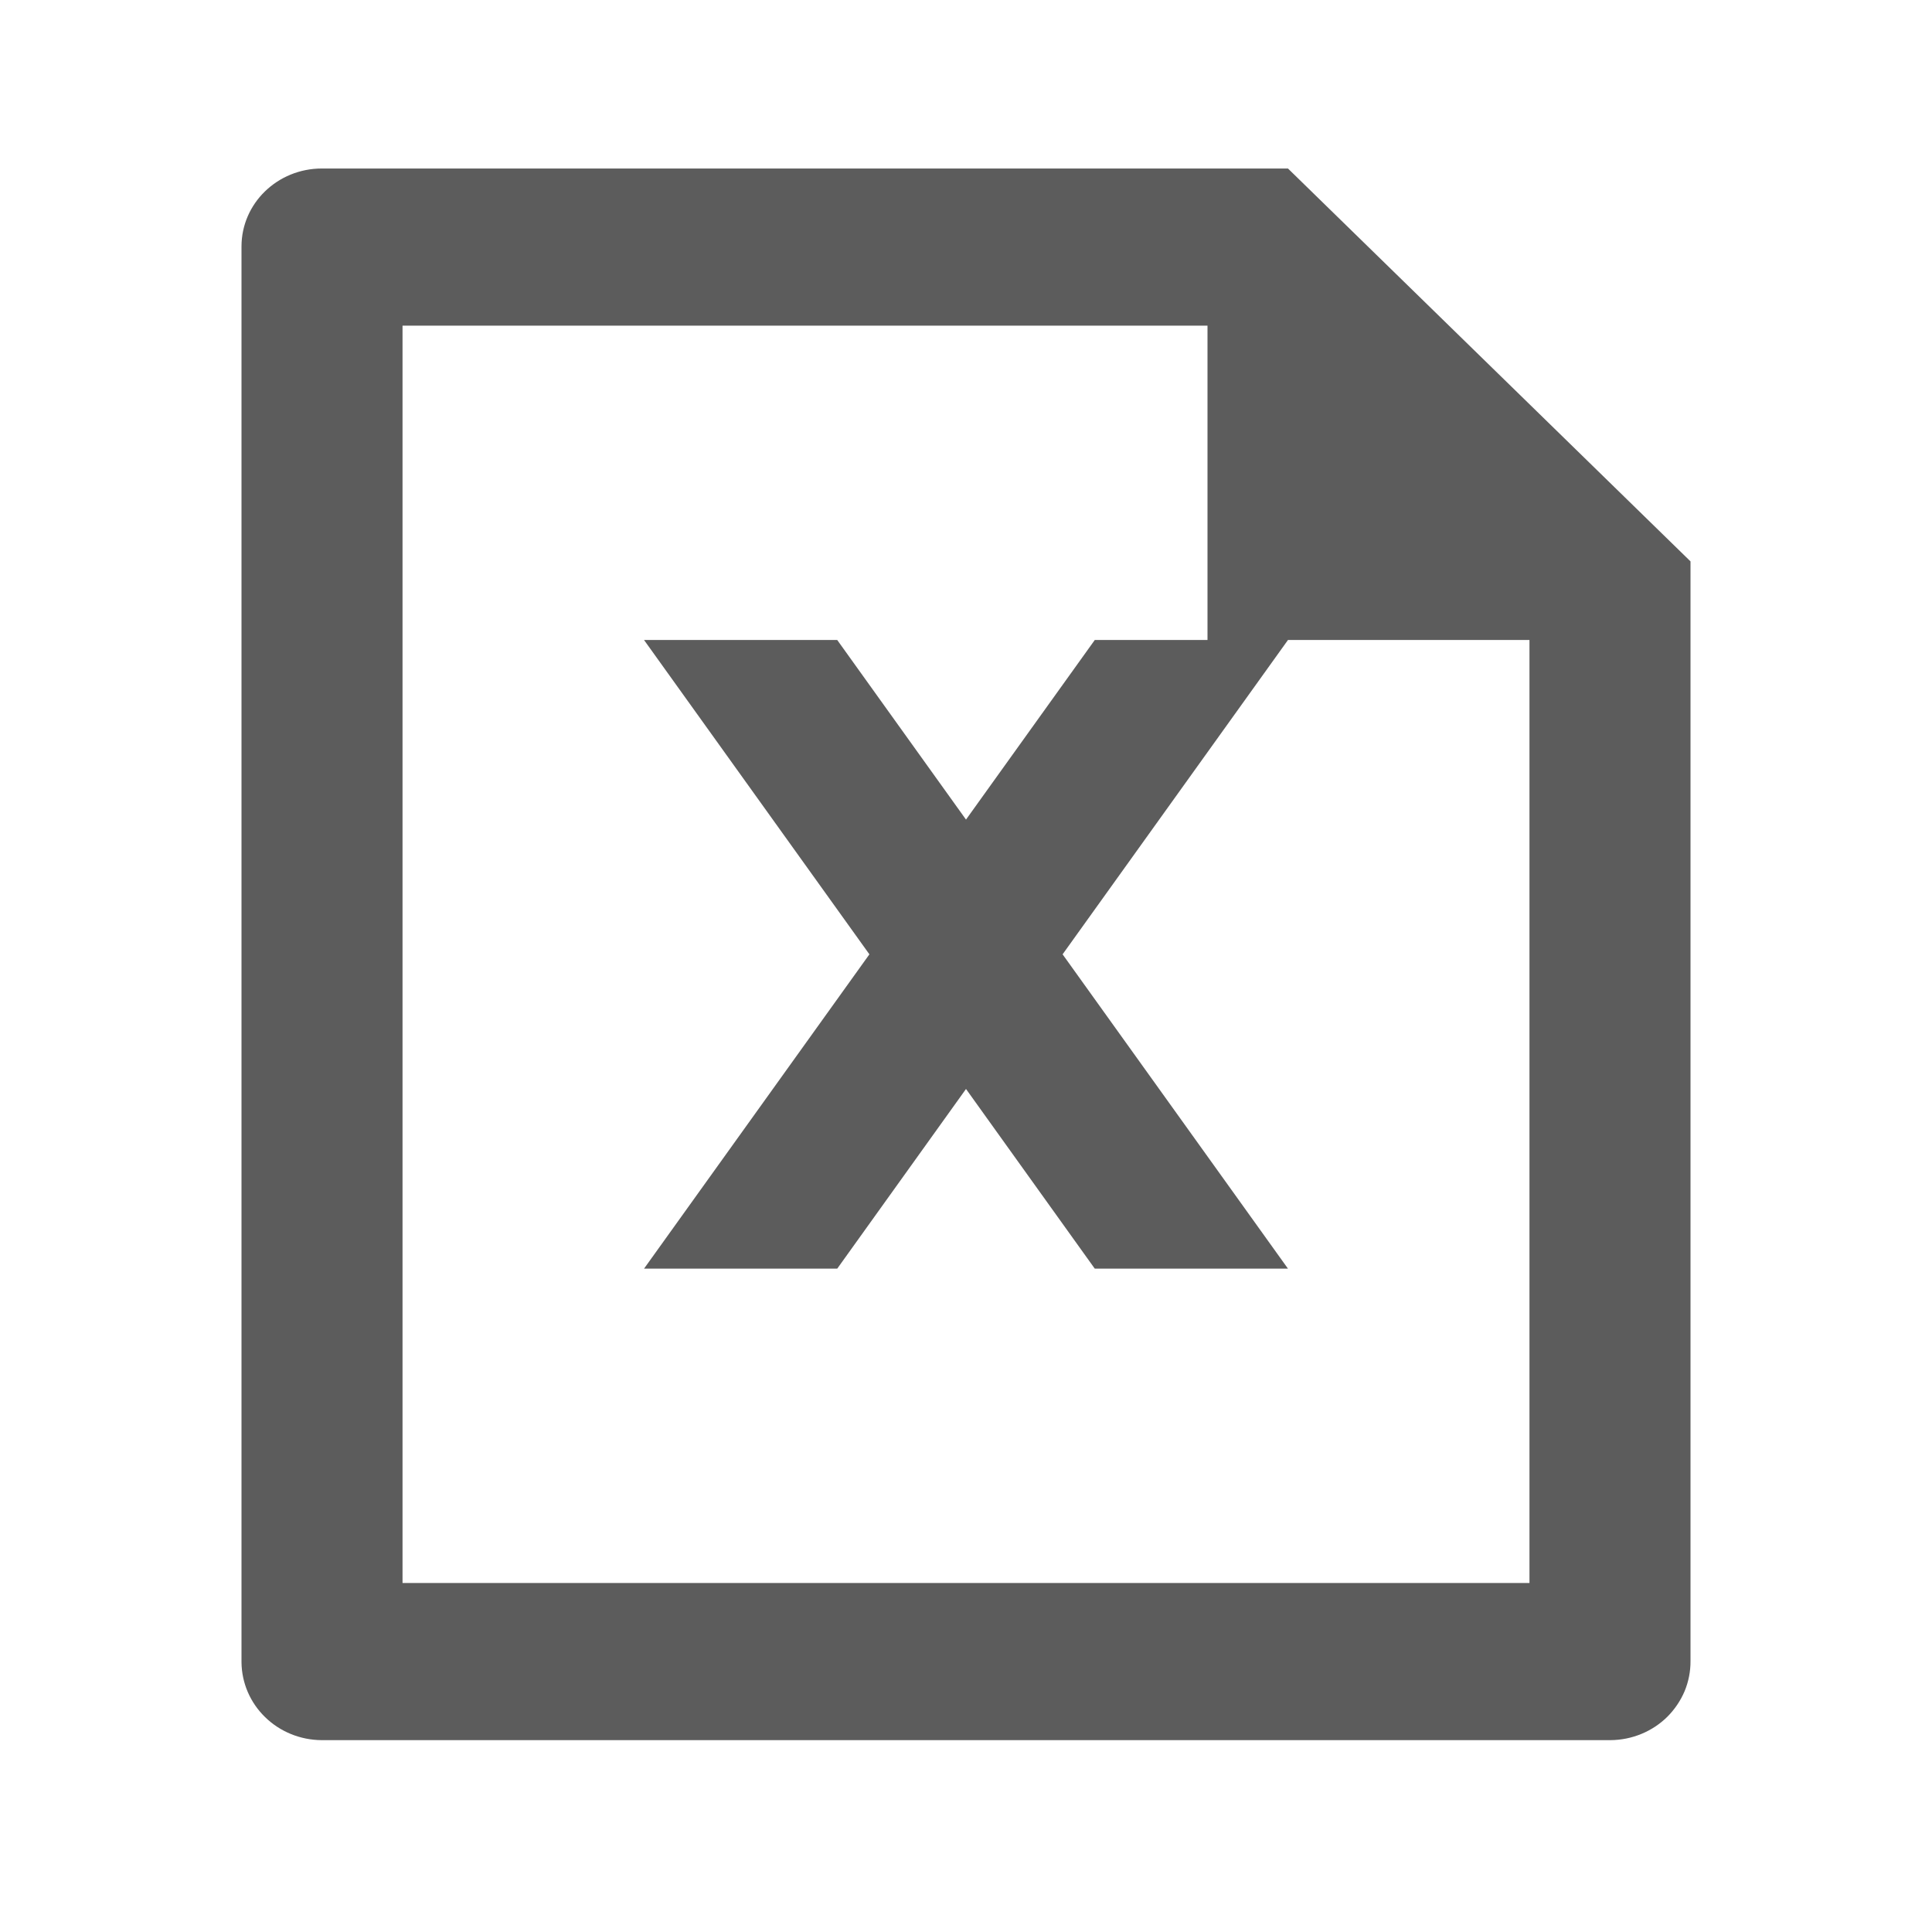 <svg width="23" height="23" viewBox="0 0 23 23" fill="none" xmlns="http://www.w3.org/2000/svg">
<path d="M12.65 11.361L15.333 15.103H13.033L11.5 12.964L9.967 15.103H7.667L10.35 11.361L7.667 7.619H9.967L11.5 9.757L13.033 7.619H14.375V3.877H4.792V18.845H18.208V7.619H15.333L12.65 11.361ZM2.875 2.934C2.875 2.421 3.303 2.006 3.832 2.006H15.333L20.125 6.683V19.774C20.126 19.897 20.102 20.019 20.055 20.133C20.007 20.246 19.937 20.35 19.849 20.438C19.761 20.525 19.655 20.595 19.54 20.642C19.424 20.69 19.299 20.715 19.173 20.716H3.827C3.575 20.714 3.334 20.616 3.156 20.442C2.978 20.269 2.877 20.034 2.875 19.788V2.934Z" fill="#5C5C5C"/>
</svg>
